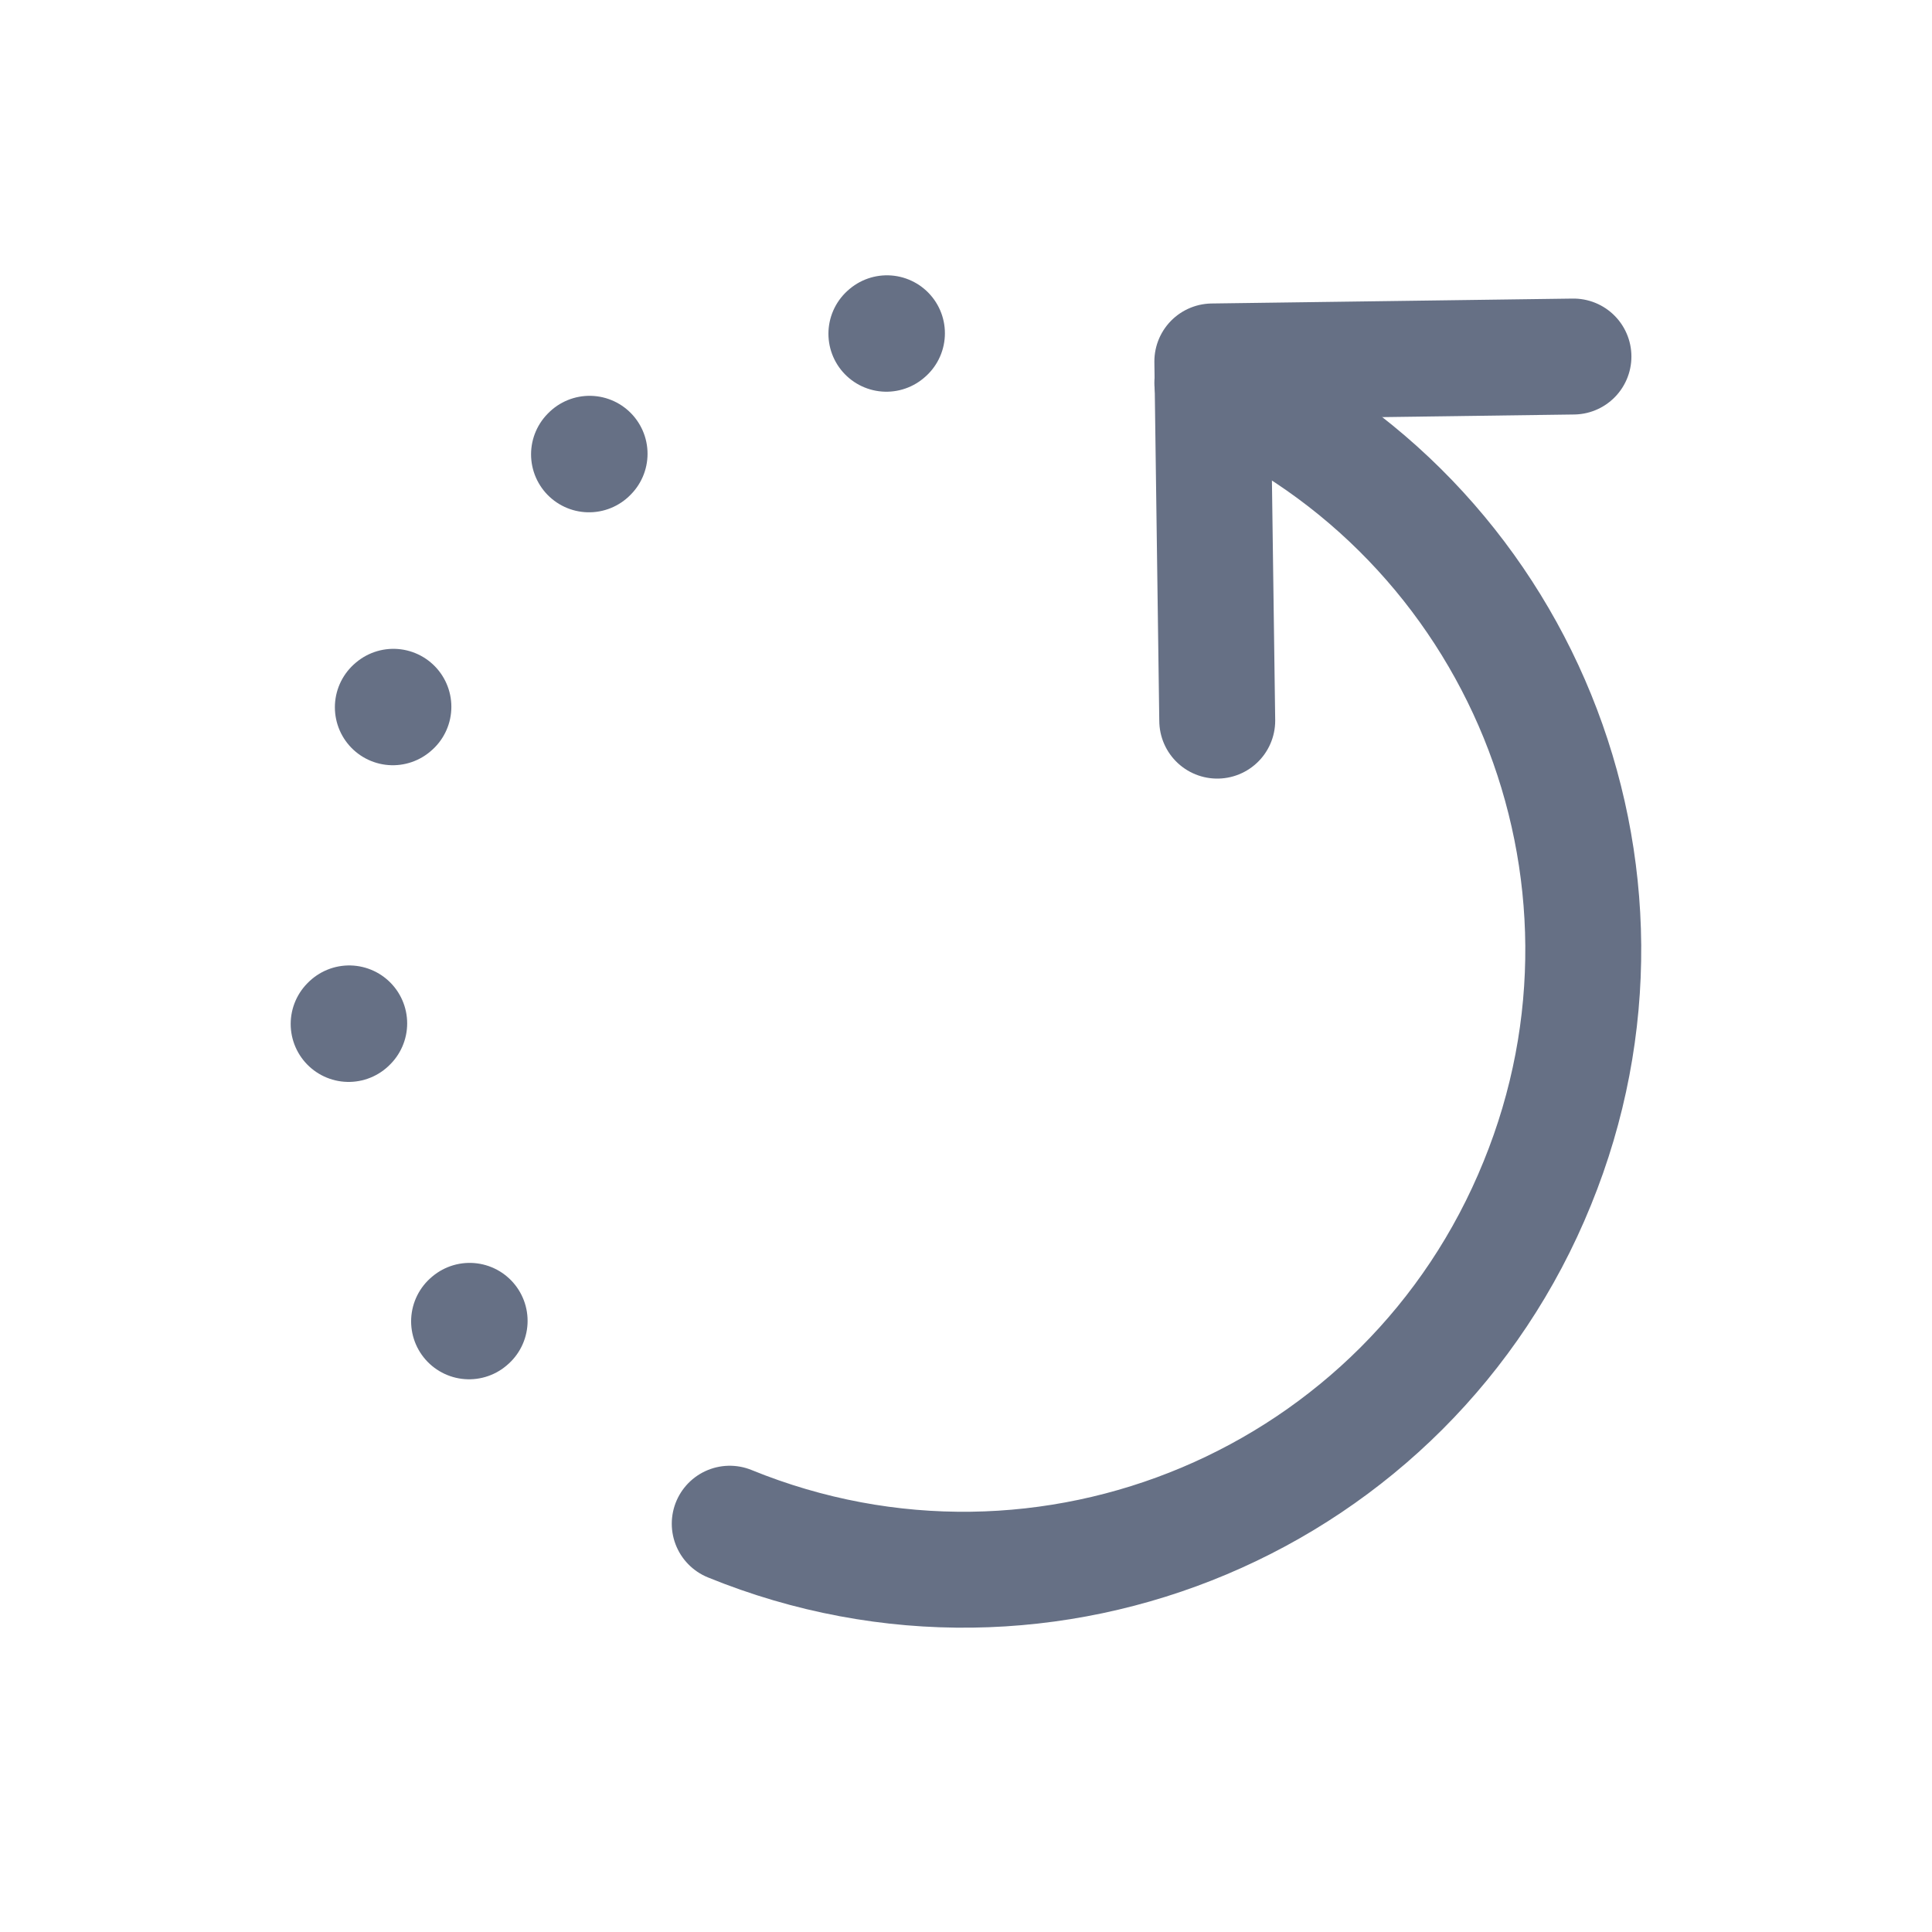 <svg width="24" height="24" viewBox="0 0 24 24" fill="none" xmlns="http://www.w3.org/2000/svg">
<path d="M11.018 4.14L11.011 4.146M7.324 5.637L7.317 5.644M4.887 8.78L4.88 8.786M4.338 12.713L4.331 12.72M5.834 16.408L5.827 16.414" stroke="#667085" stroke-width="1.44" stroke-linecap="round" stroke-linejoin="round"/>
<path d="M19.546 4.429L15.06 4.49L15.121 8.952" stroke="#667085" stroke-width="1.44" stroke-linecap="round" stroke-linejoin="round"/>
<path d="M15.06 4.755C18.868 6.414 20.676 10.828 19.097 14.698C17.499 18.639 13.006 20.535 9.065 18.928" stroke="#667085" stroke-width="1.44" stroke-linecap="round" stroke-linejoin="round"/>
</svg>
